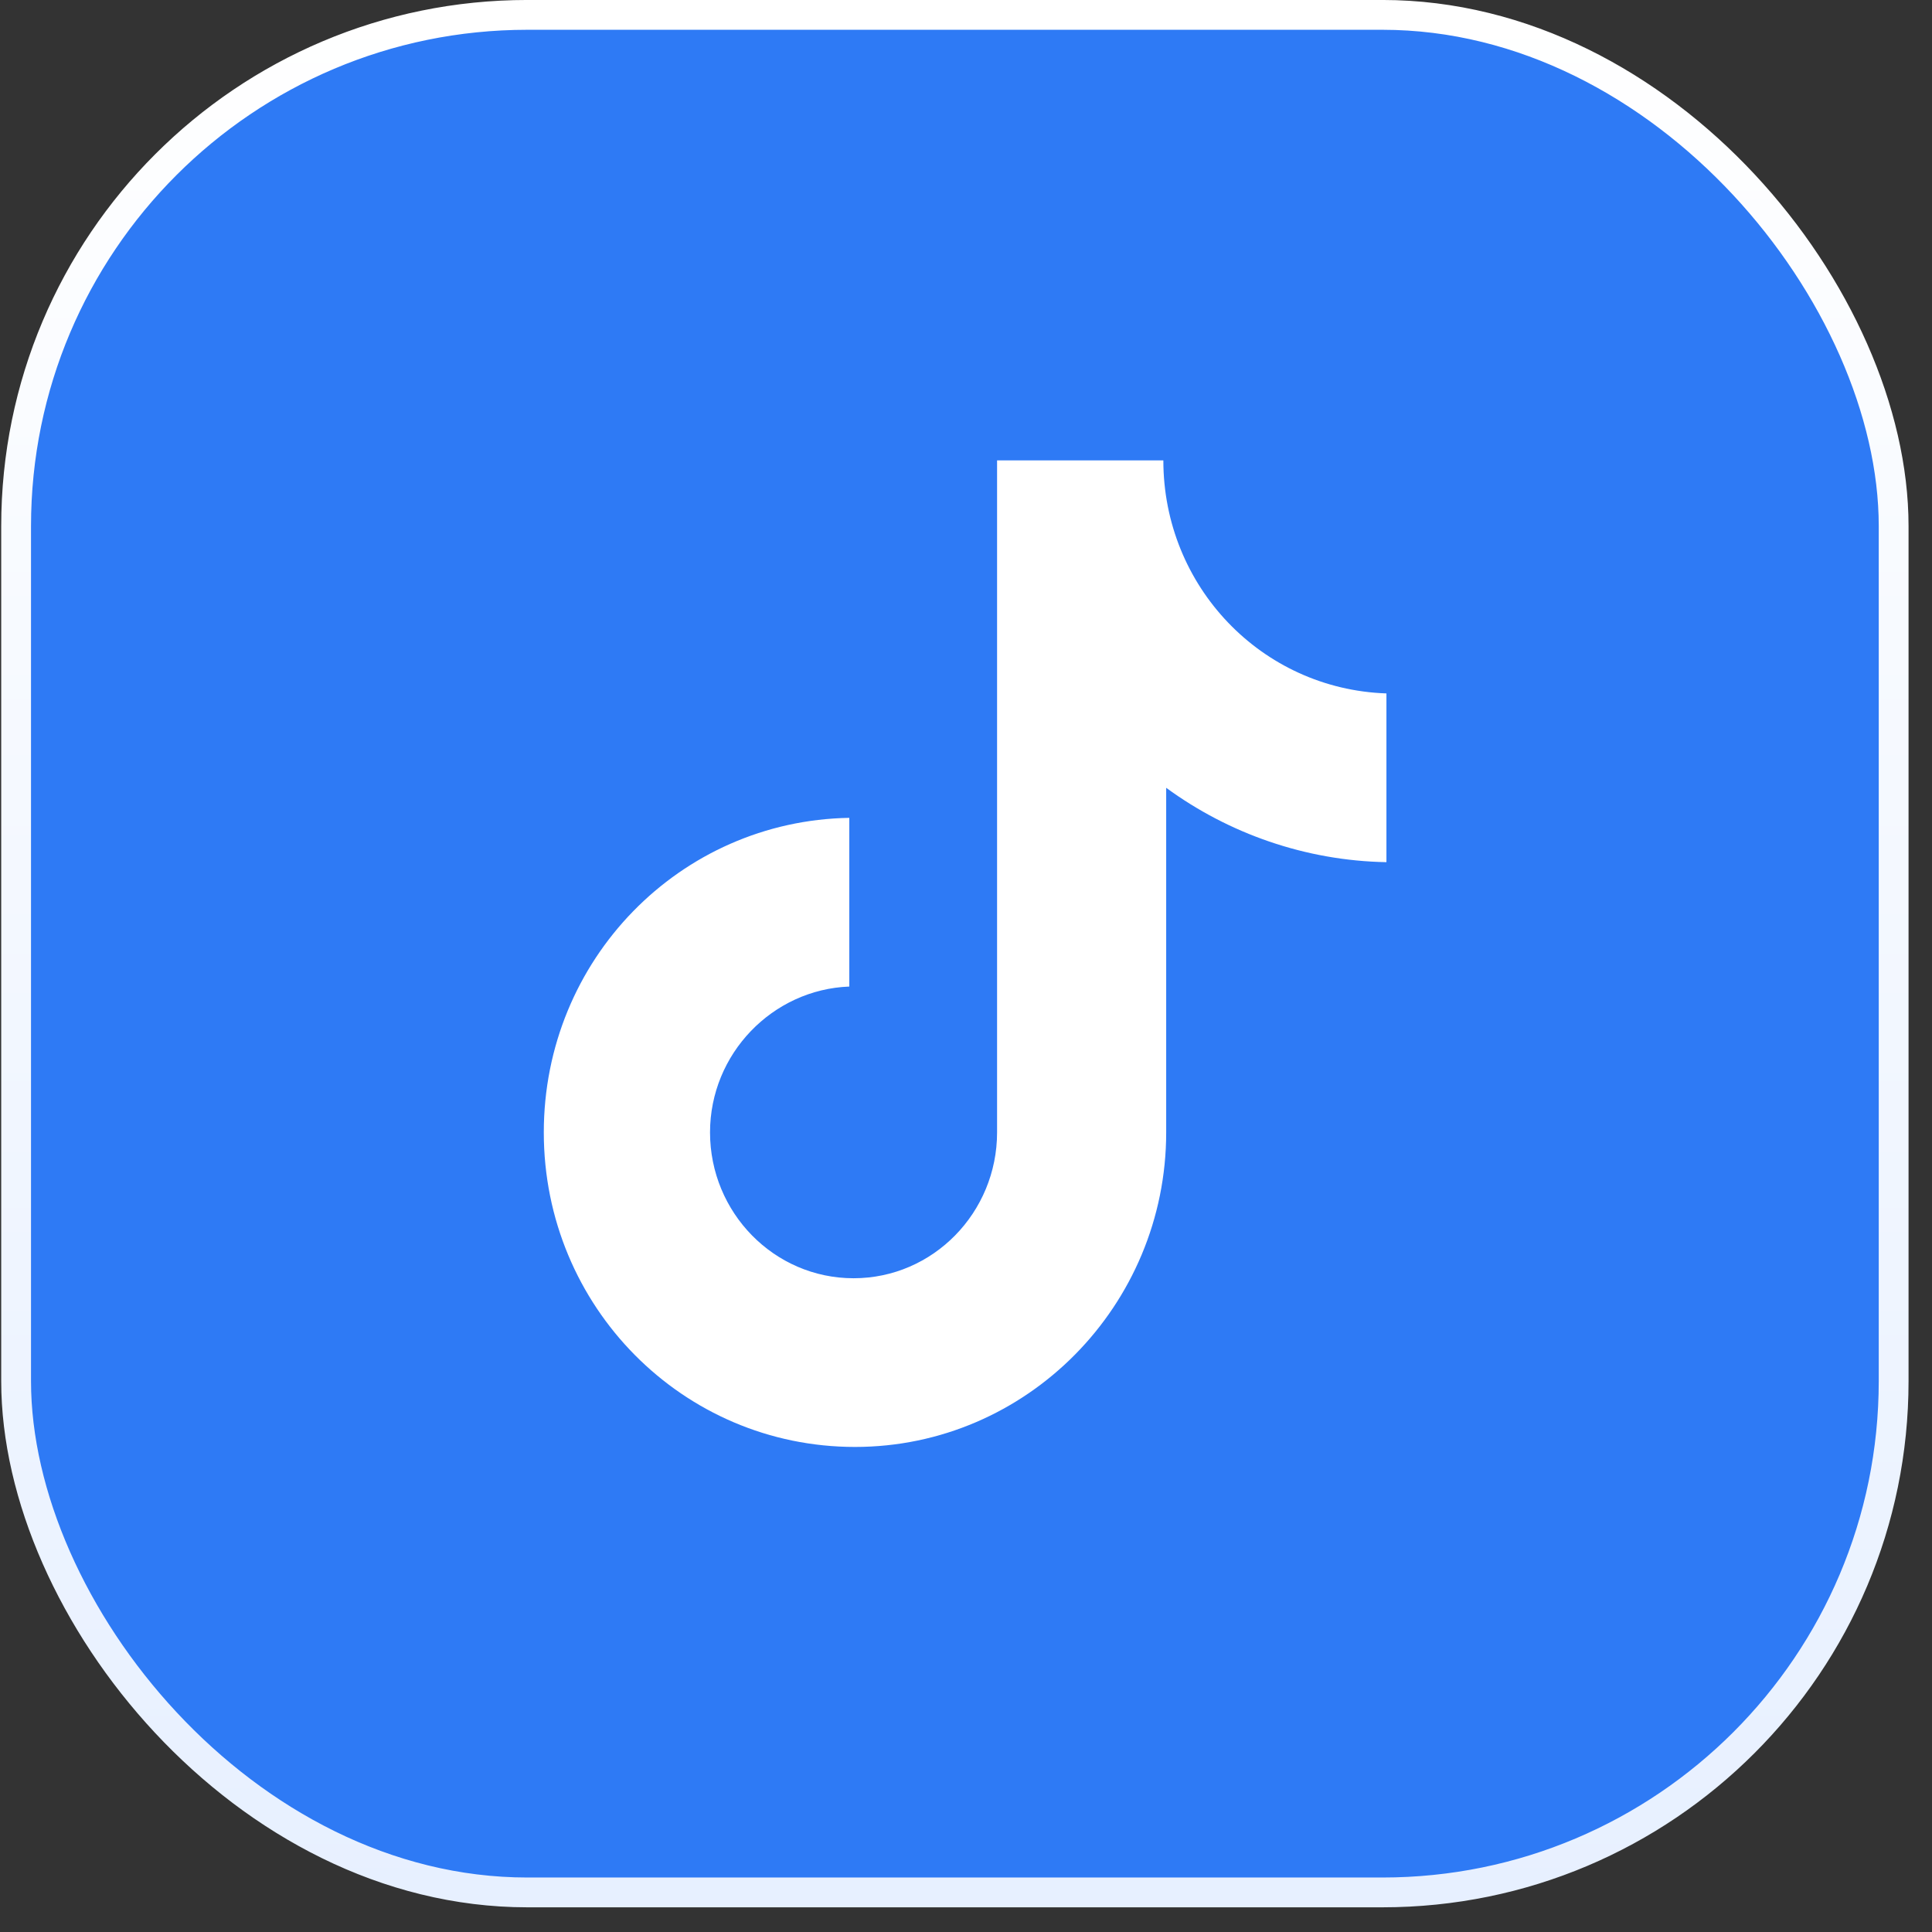 <svg width="47" height="47" viewBox="0 0 47 47" fill="none" xmlns="http://www.w3.org/2000/svg">
<rect x="0" y="0" width="47" height="47" fill="#333333" stroke="none"/>
<rect x="0.392" y="0.362" width="45.675" height="45.675" rx="12.438" fill="#2E7AF5"/>
<rect x="0.392" y="0.362" width="45.675" height="45.675" rx="12.438" stroke="url(#paint0_linear_580_5052)" stroke-width="0.725"/>
<g clip-path="url(#clip0_580_5052)">
<path d="M28.301 11.2H24.256V27.548C24.256 29.496 22.701 31.096 20.765 31.096C18.829 31.096 17.273 29.496 17.273 27.548C17.273 25.635 18.794 24.07 20.661 24V19.896C16.547 19.965 13.229 23.339 13.229 27.548C13.229 31.791 16.616 35.2 20.799 35.2C24.982 35.2 28.37 31.756 28.37 27.548V19.165C29.891 20.278 31.758 20.939 33.728 20.974V16.869C30.686 16.765 28.301 14.261 28.301 11.2Z" fill="white"/>
</g>
<defs>
<linearGradient id="paint0_linear_580_5052" x1="23.229" y1="0" x2="23.229" y2="46.4" gradientUnits="userSpaceOnUse">
<stop stop-color="white"/>
<stop offset="1" stop-color="#E7F0FF"/>
</linearGradient>
<clipPath id="clip0_580_5052">
<rect width="24" height="24" fill="white" transform="translate(11.229 11.2)"/>
</clipPath>
</defs>
</svg>
